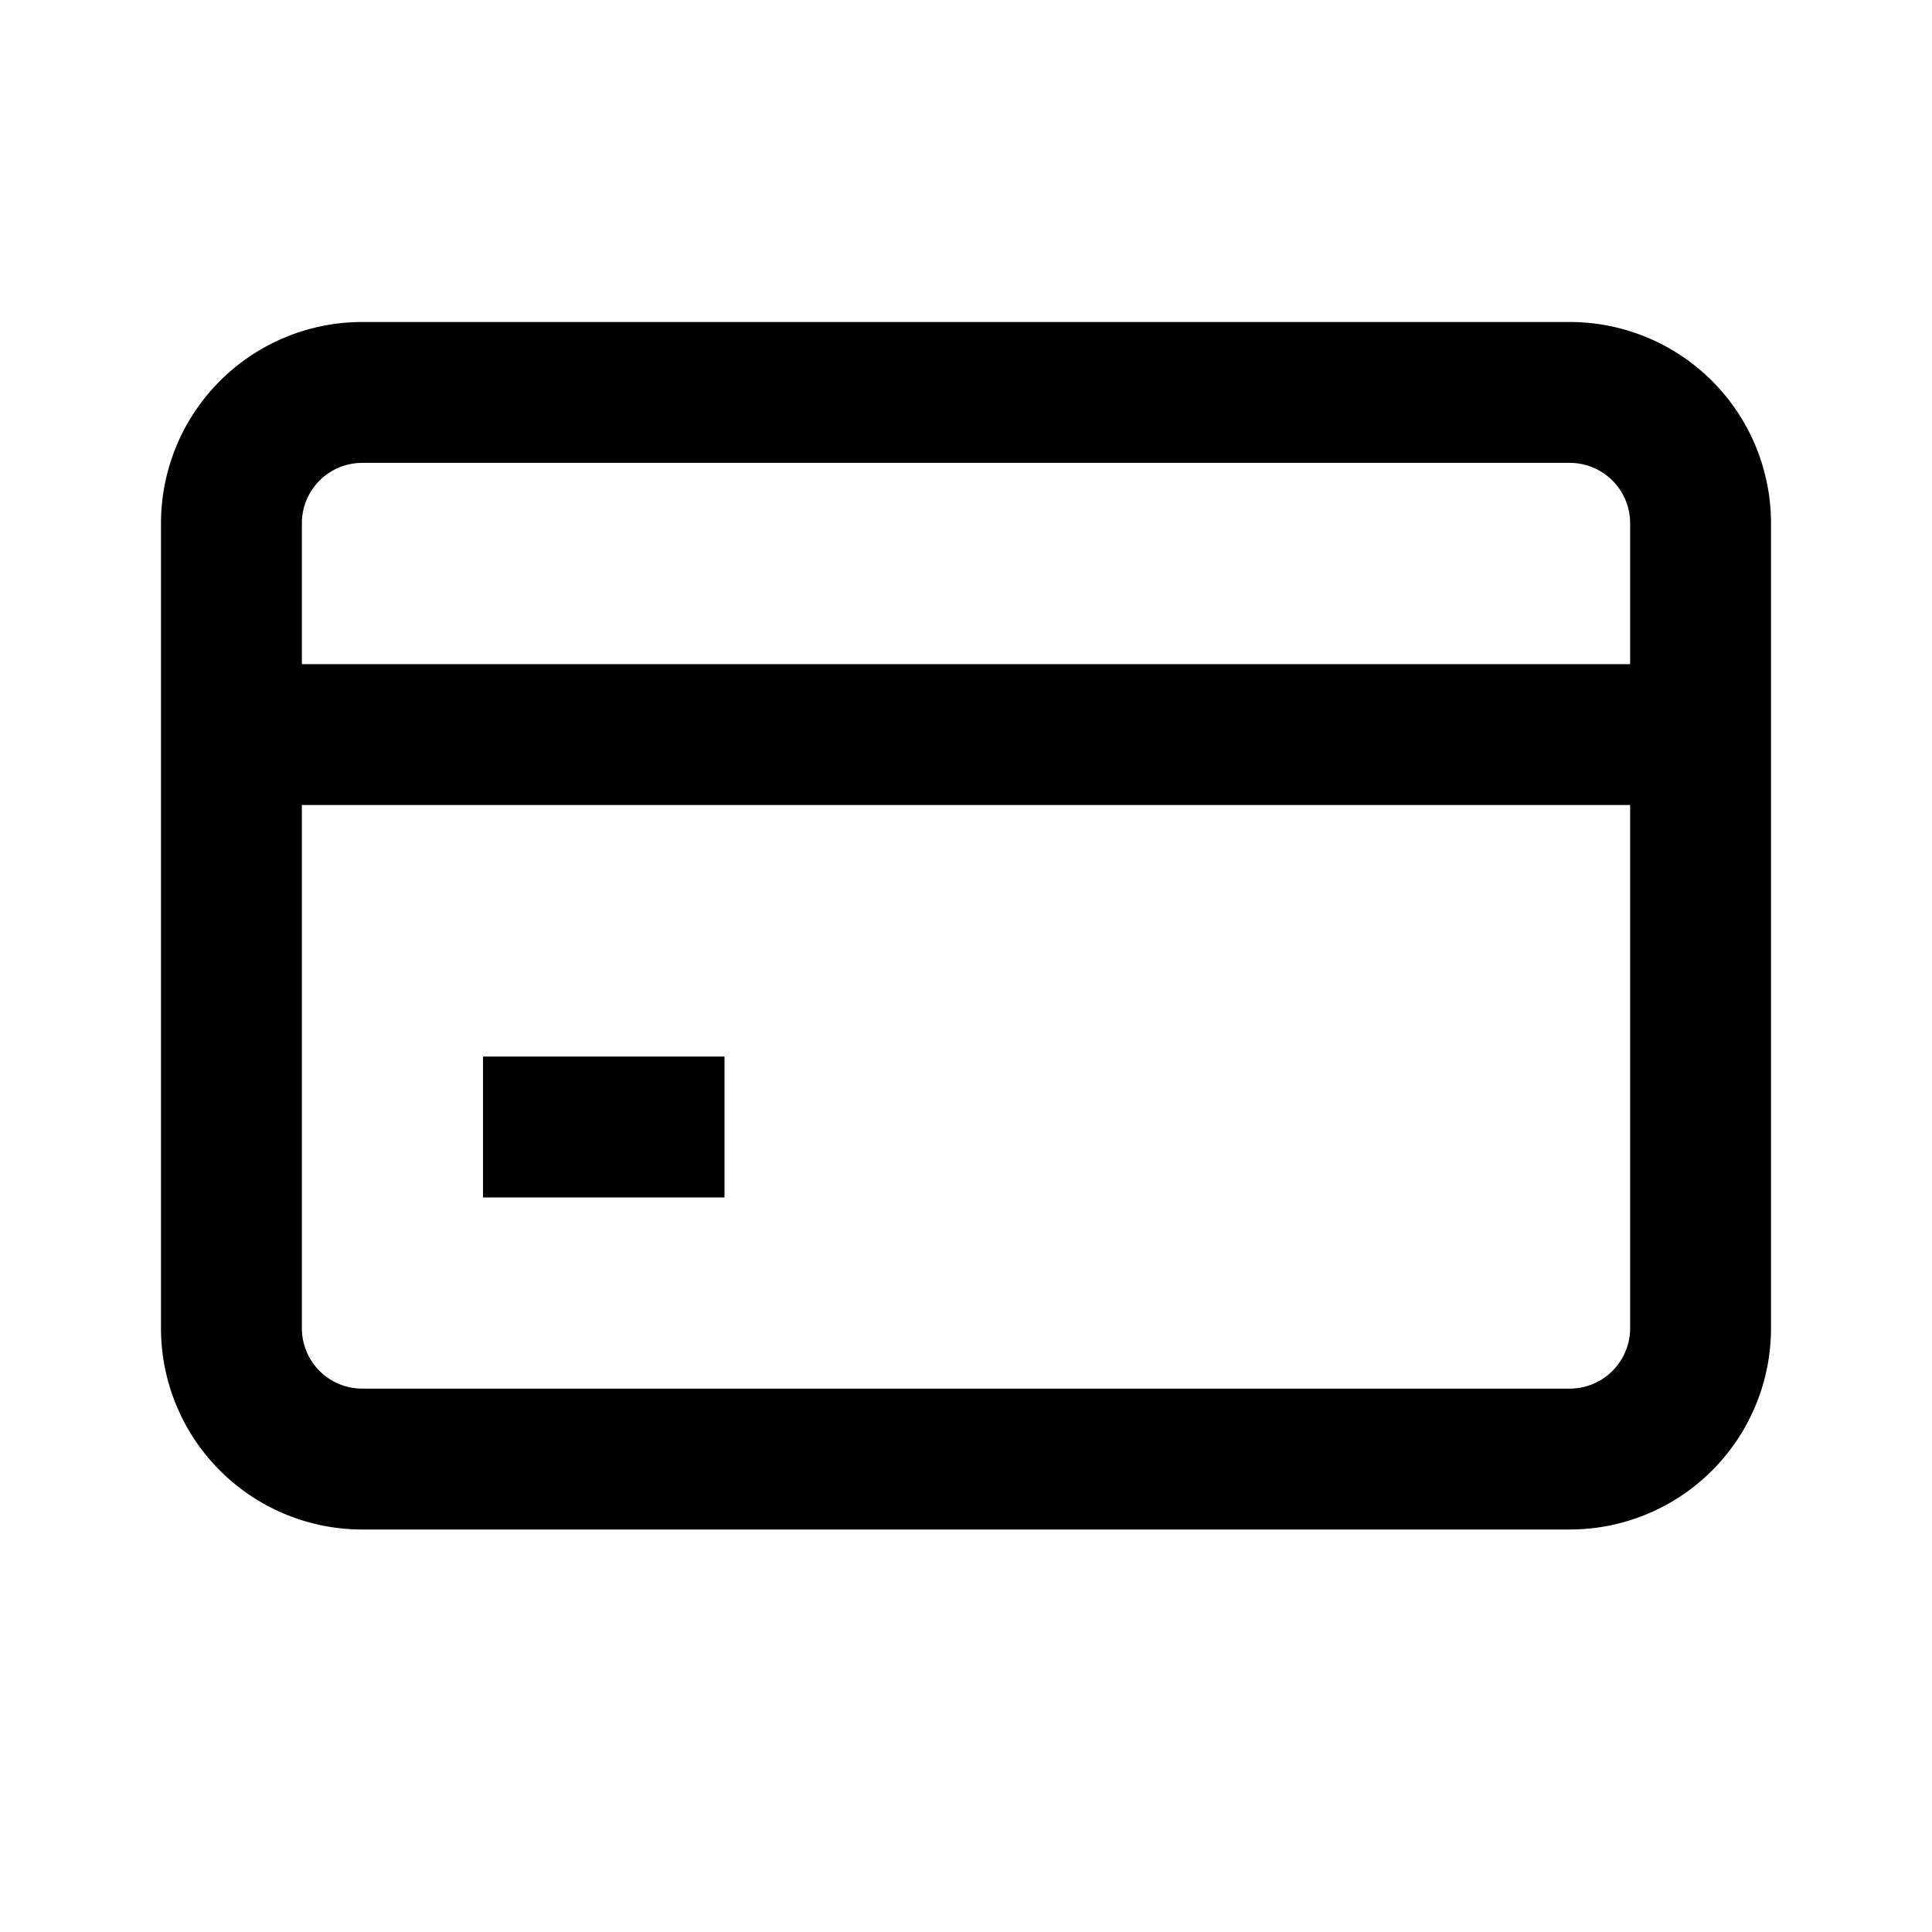 <!-- This Source Code Form is subject to the terms of the Mozilla Public
   - License, v. 2.0. If a copy of the MPL was not distributed with this
   - file, You can obtain one at http://mozilla.org/MPL/2.0/. -->
<svg width="24" height="24" fill="none" xmlns="http://www.w3.org/2000/svg">
    <path d="M9 13.125H6v1.75h3v-1.75z" fill="#000" />
    <path fill-rule="evenodd" clip-rule="evenodd" d="M2 6.5A2.5 2.5 0 0 1 4.5 4h15A2.5 2.5 0 0 1 22 6.5v10a2.5 2.5 0 0 1-2.5 2.5h-15A2.5 2.5 0 0 1 2 16.5v-10zm2.5-.75a.75.75 0 0 0-.75.75v1.75h16.5V6.5a.75.75 0 0 0-.75-.75h-15zM3.75 16.5V10h16.5v6.5a.75.75 0 0 1-.75.75h-15a.75.75 0 0 1-.75-.75z" fill="#000" />
</svg>
